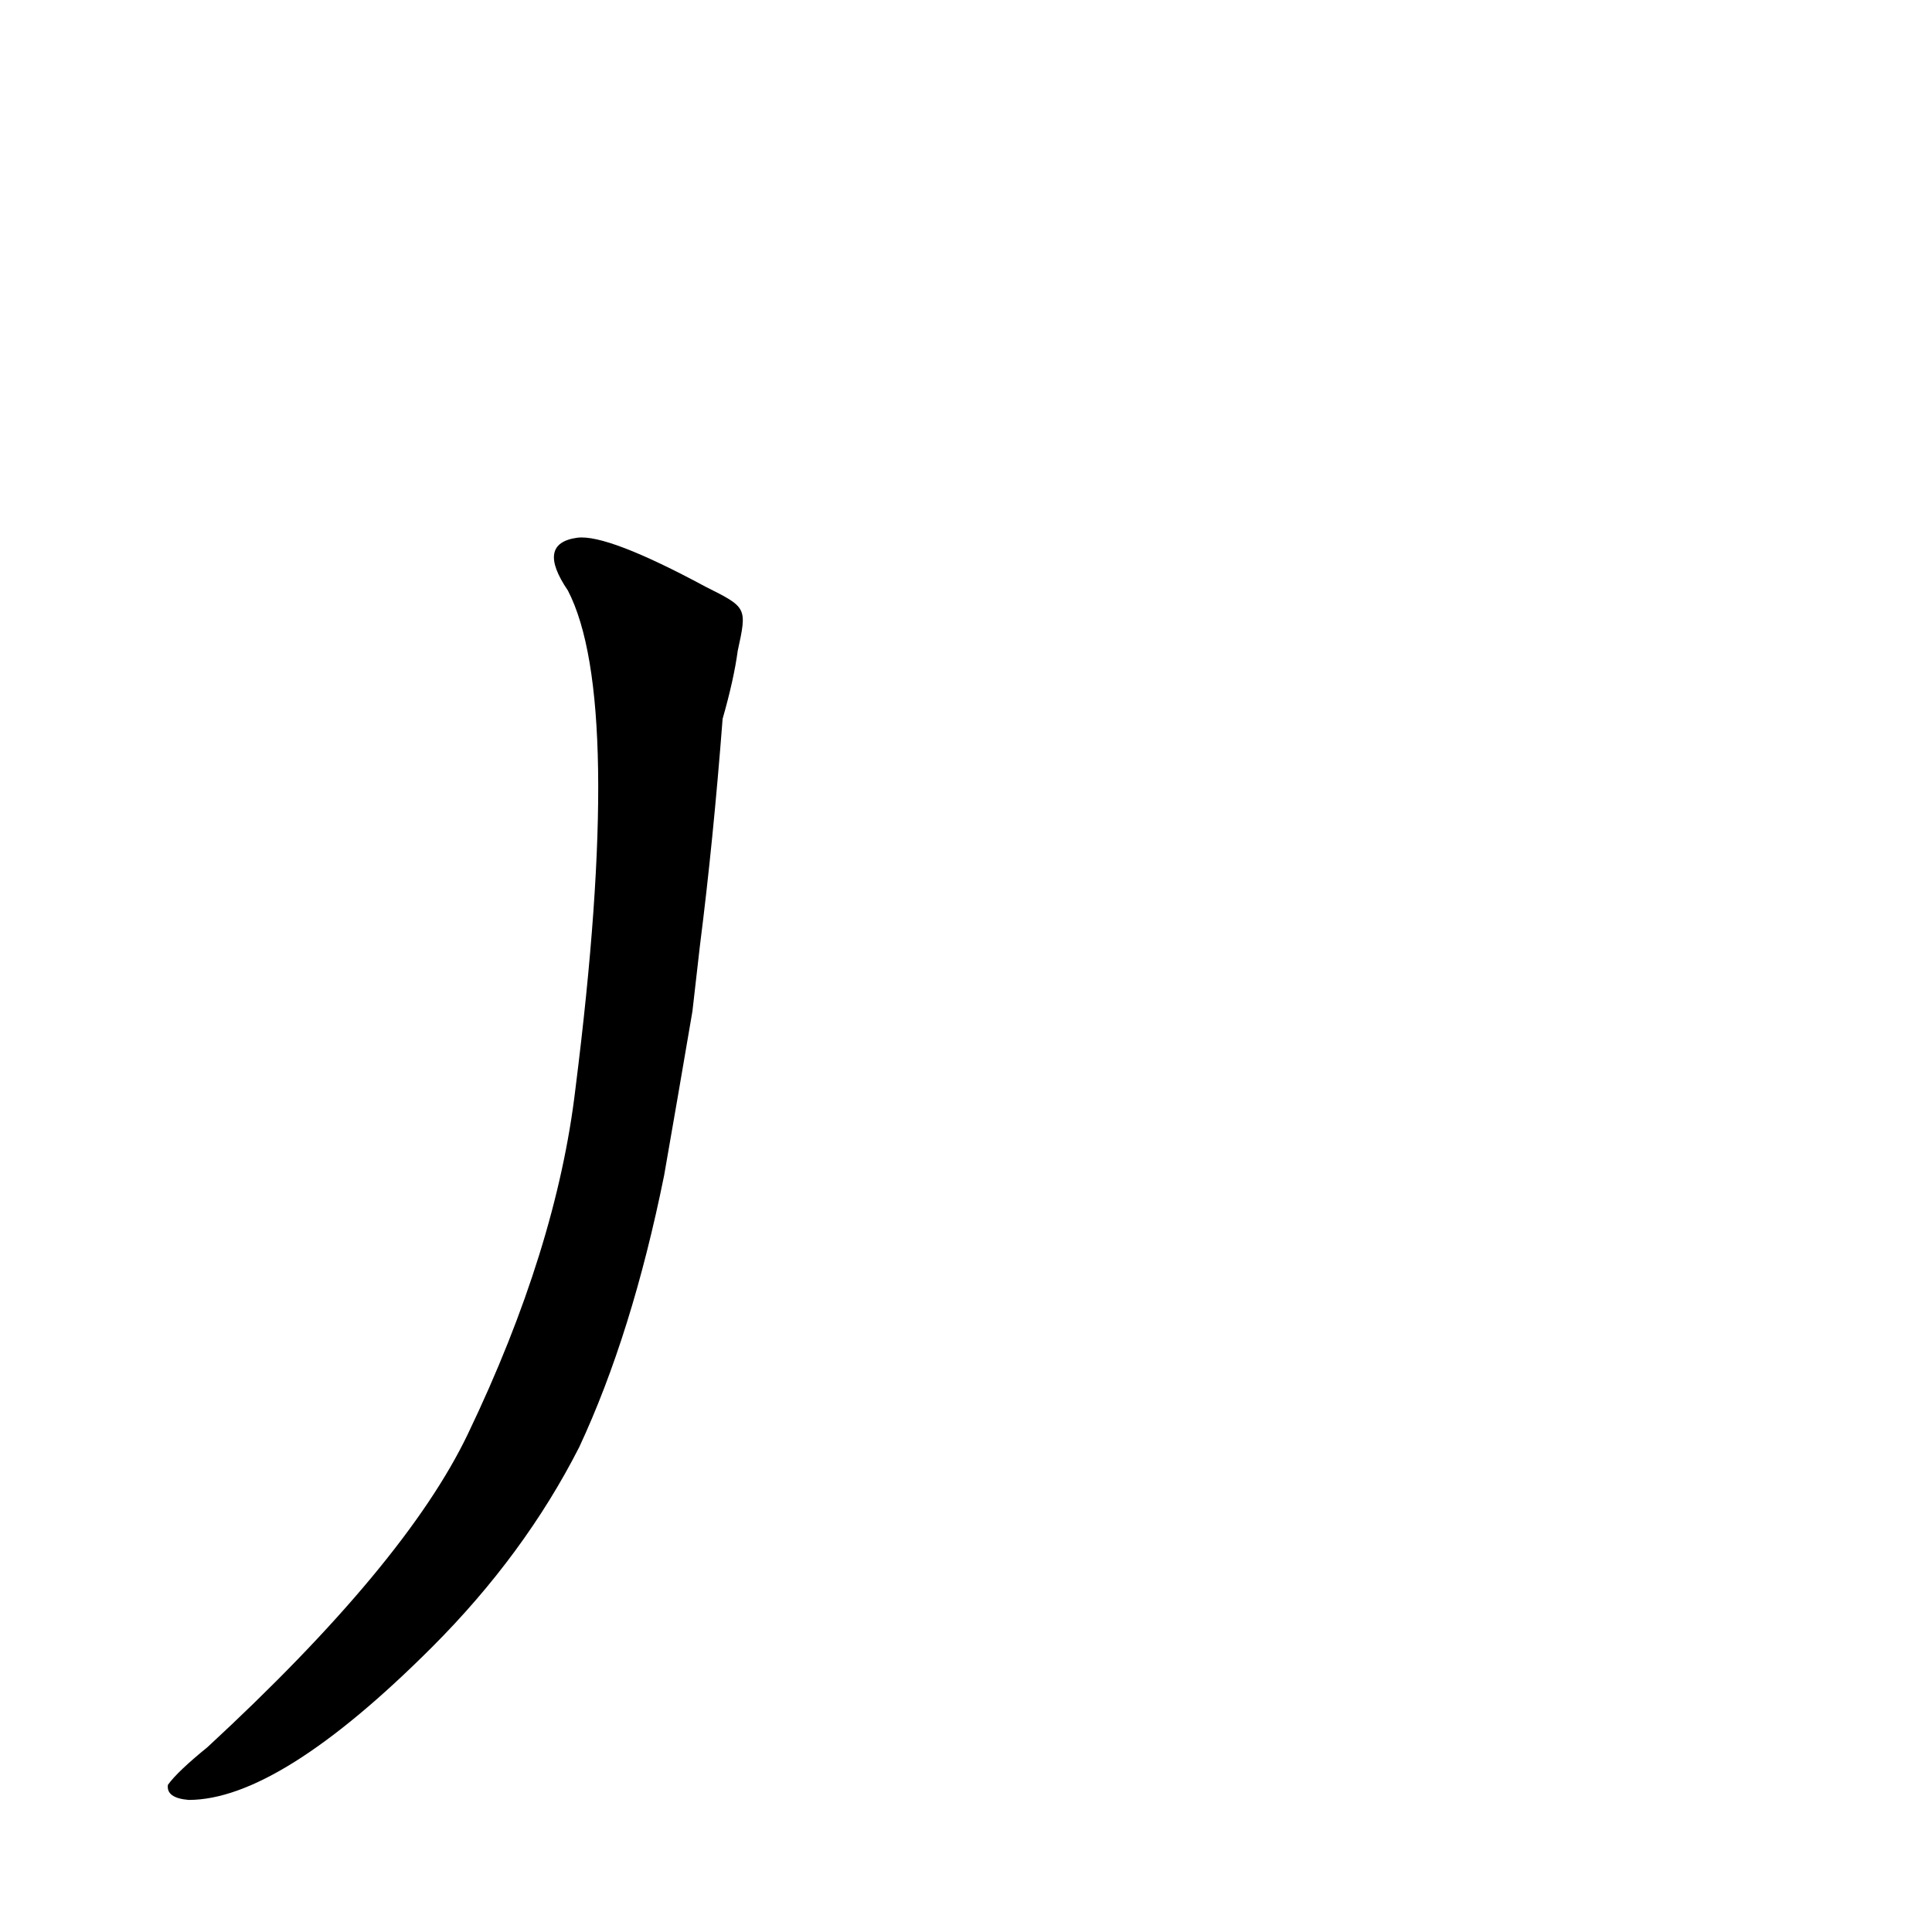 <?xml version='1.0' encoding='utf-8'?>
<svg xmlns="http://www.w3.org/2000/svg" version="1.1" viewBox="0 0 1024 1024"><g transform="scale(1, -1) translate(0, -900)"><path d="M 374 589 Q 322 617 306 615 Q 284 612 301 587 Q 331 529 305 323 Q 295 238 248 140 Q 215 71 110 -26 Q 94 -39 89 -46 Q 88 -53 100 -54 Q 148 -54 229 27 Q 278 76 307 133 Q 335 193 352 277 Q 359 317 367 364 L 371 399 Q 378 454 383 519 Q 389 540 391 555 C 396 578 396 578 374 589 Z" fill="black" /></g></svg>